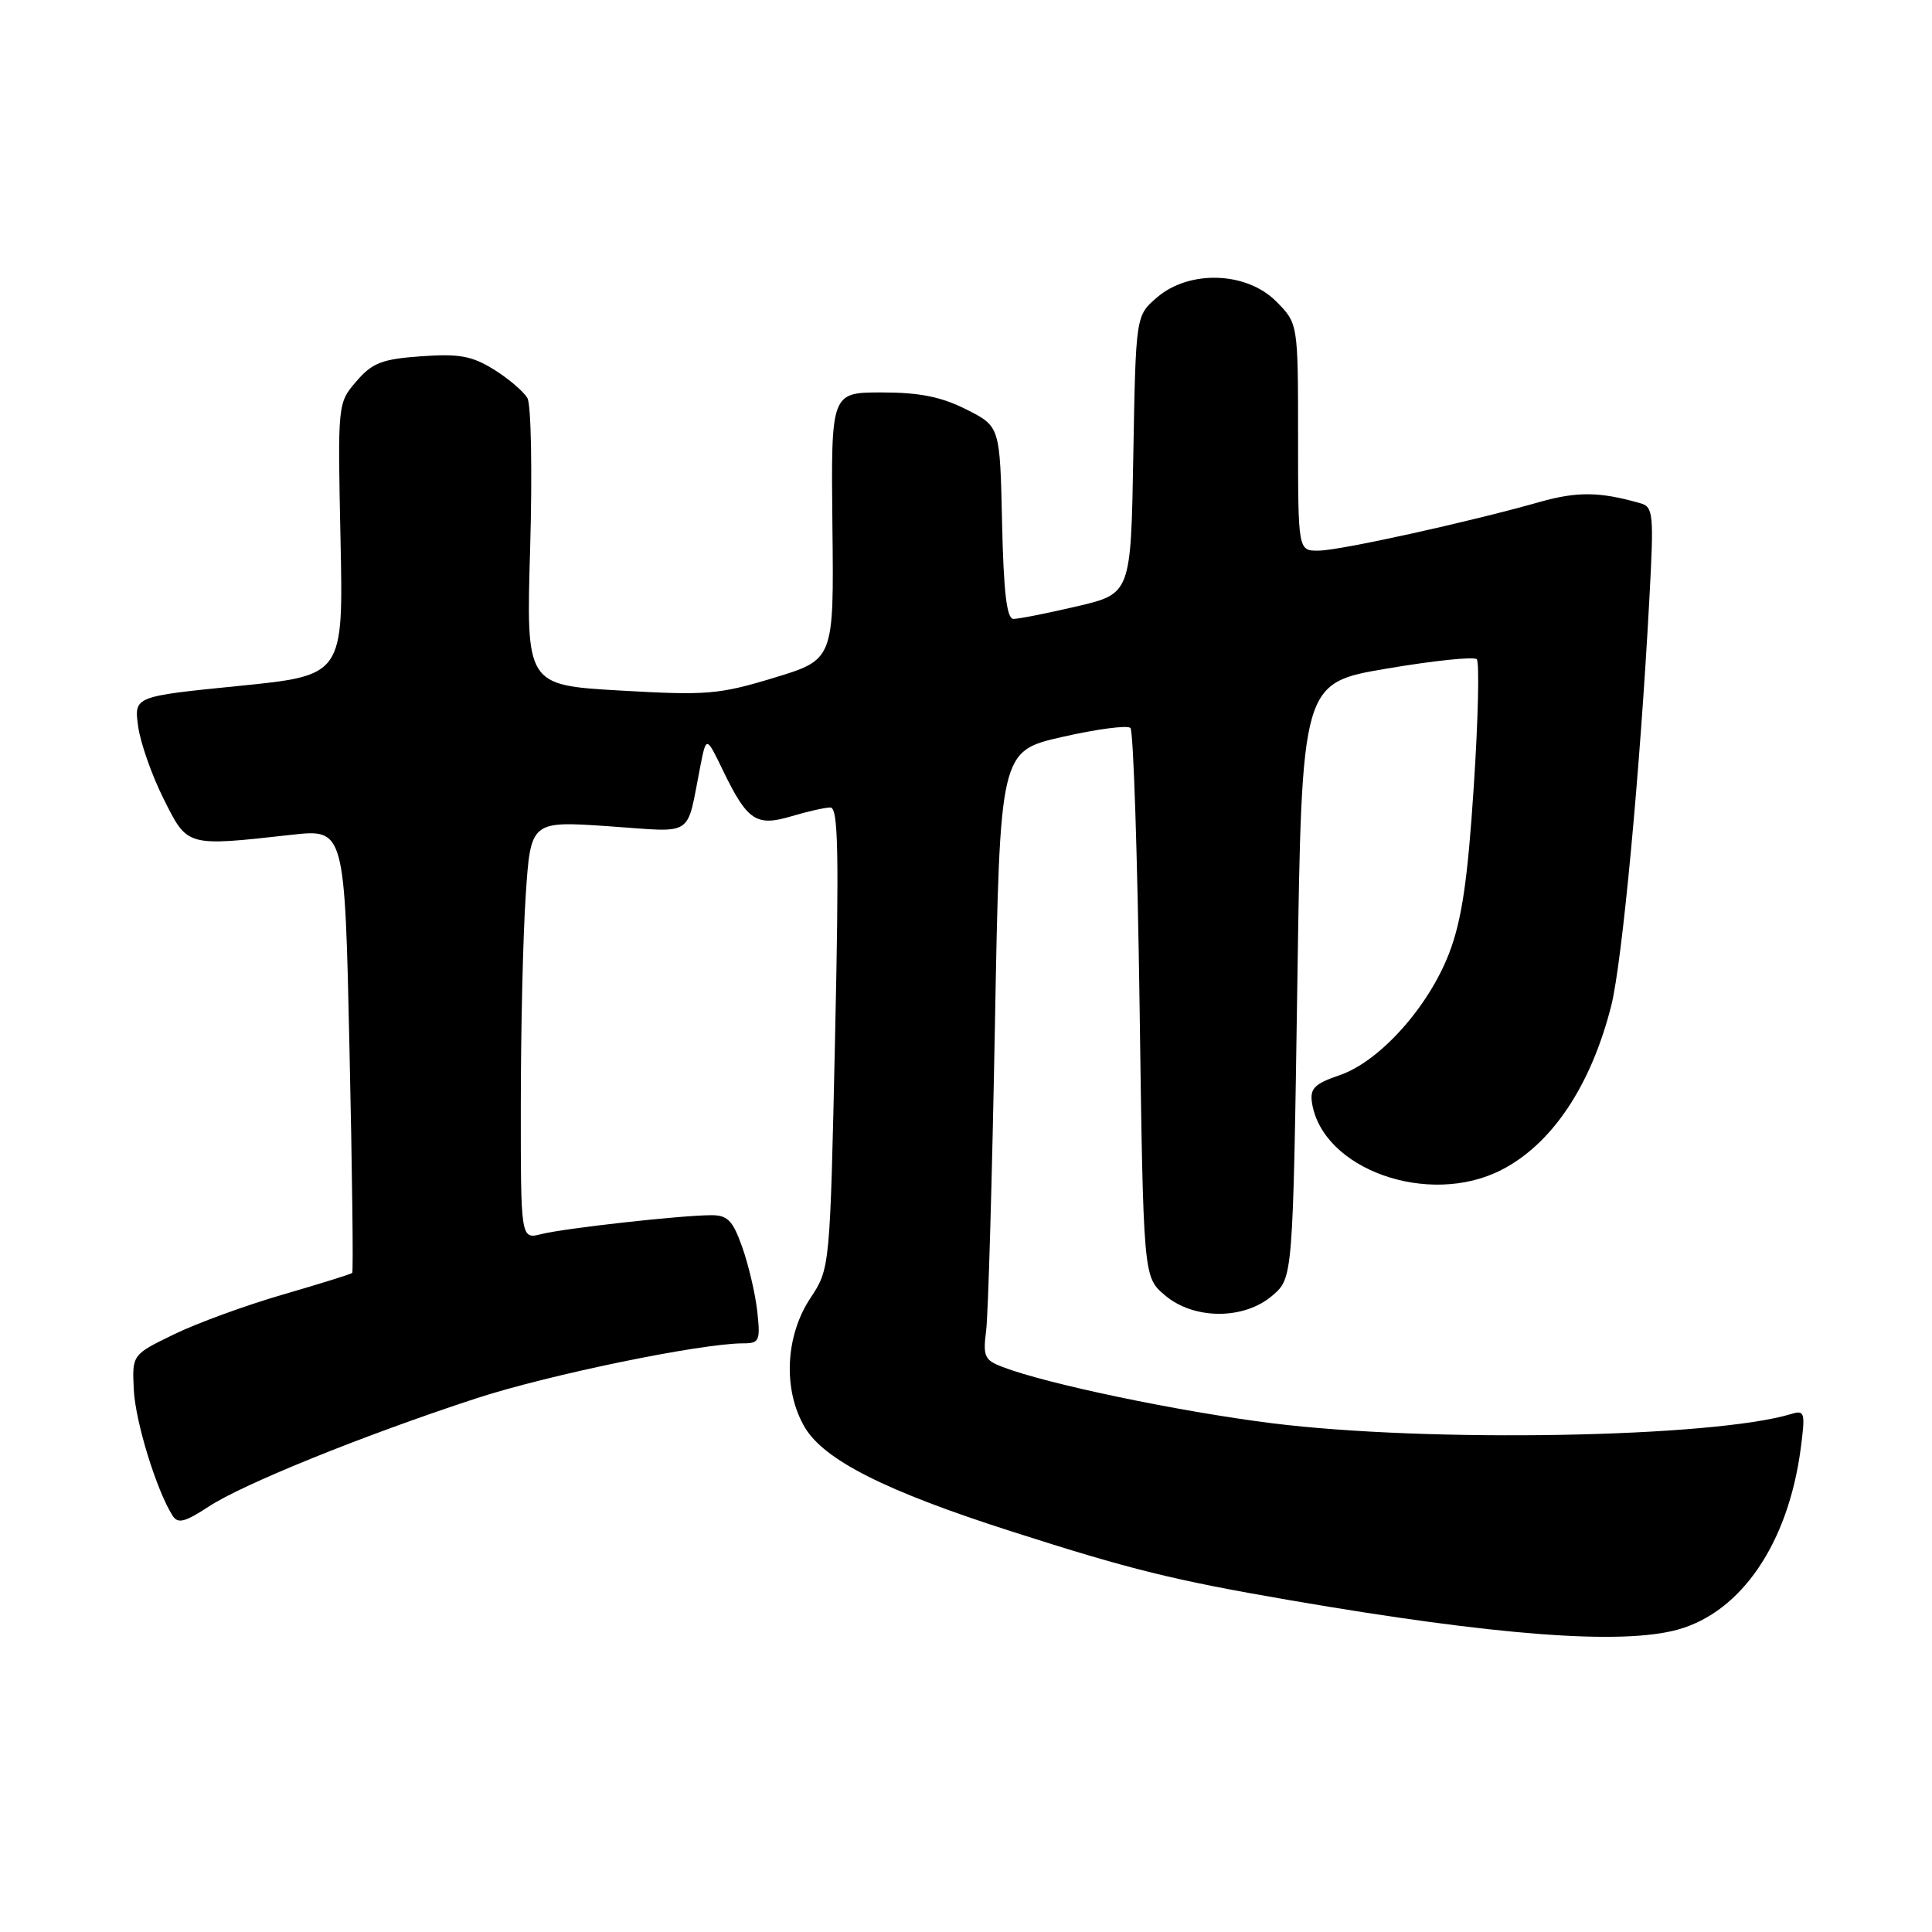 <?xml version="1.0" encoding="UTF-8" standalone="no"?>
<!DOCTYPE svg PUBLIC "-//W3C//DTD SVG 1.1//EN" "http://www.w3.org/Graphics/SVG/1.1/DTD/svg11.dtd" >
<svg xmlns="http://www.w3.org/2000/svg" xmlns:xlink="http://www.w3.org/1999/xlink" version="1.1" viewBox="0 0 256 256">
 <g >
 <path fill="currentColor"
d=" M 222.32 215.93 C 230.75 213.59 236.94 204.48 238.60 191.97 C 239.23 187.18 239.14 186.82 237.39 187.35 C 227.02 190.51 189.24 191.18 168.50 188.58 C 156.24 187.04 138.73 183.39 132.84 181.13 C 130.45 180.22 130.23 179.72 130.67 176.31 C 130.94 174.21 131.46 156.08 131.83 136.01 C 132.50 99.52 132.50 99.52 140.79 97.64 C 145.36 96.60 149.41 96.07 149.79 96.46 C 150.18 96.85 150.72 113.37 151.00 133.17 C 151.50 169.18 151.50 169.18 154.31 171.59 C 158.14 174.89 164.82 174.92 168.60 171.67 C 171.32 169.33 171.32 169.33 171.91 129.92 C 172.50 90.50 172.50 90.50 183.76 88.59 C 189.95 87.54 195.31 86.98 195.68 87.35 C 196.04 87.71 195.87 95.32 195.28 104.25 C 194.48 116.58 193.70 121.88 192.05 126.22 C 189.33 133.39 182.82 140.66 177.50 142.47 C 174.21 143.59 173.56 144.23 173.84 146.09 C 175.18 154.93 189.27 159.96 198.91 155.04 C 205.63 151.62 210.81 143.88 213.50 133.25 C 214.95 127.50 217.32 102.22 218.55 79.35 C 219.16 68.06 219.08 67.16 217.35 66.68 C 211.96 65.14 208.99 65.11 204.00 66.52 C 194.53 69.20 177.62 72.93 174.75 72.96 C 172.00 73.00 172.00 73.00 172.00 57.92 C 172.00 42.85 172.00 42.85 169.08 39.92 C 165.14 35.98 157.58 35.74 153.31 39.41 C 150.50 41.82 150.50 41.82 150.17 60.25 C 149.85 78.67 149.85 78.67 142.67 80.35 C 138.73 81.27 134.95 82.02 134.28 82.01 C 133.40 82.00 132.98 78.46 132.78 69.25 C 132.50 56.50 132.50 56.50 128.04 54.25 C 124.73 52.58 121.84 52.00 116.84 52.00 C 110.11 52.00 110.11 52.00 110.30 69.70 C 110.50 87.40 110.50 87.40 102.56 89.81 C 95.25 92.03 93.64 92.16 82.17 91.50 C 69.71 90.78 69.71 90.78 70.25 72.57 C 70.54 62.51 70.38 53.65 69.89 52.76 C 69.39 51.88 67.39 50.17 65.44 48.96 C 62.51 47.15 60.82 46.85 55.79 47.21 C 50.60 47.58 49.33 48.08 47.22 50.53 C 44.74 53.41 44.74 53.44 45.12 71.45 C 45.50 89.50 45.50 89.50 31.64 90.89 C 17.77 92.28 17.77 92.28 18.30 96.22 C 18.59 98.39 20.11 102.72 21.67 105.83 C 24.87 112.23 24.63 112.17 38.59 110.62 C 45.68 109.83 45.68 109.83 46.31 139.10 C 46.67 155.20 46.83 168.51 46.67 168.67 C 46.51 168.83 42.39 170.11 37.51 171.53 C 32.63 172.94 26.13 175.31 23.07 176.80 C 17.50 179.50 17.50 179.50 17.73 184.17 C 17.95 188.44 20.76 197.55 22.88 200.85 C 23.57 201.93 24.51 201.69 27.62 199.65 C 32.14 196.67 48.01 190.24 62.98 185.33 C 72.53 182.19 92.85 178.00 98.50 178.00 C 100.62 178.00 100.77 177.66 100.34 173.75 C 100.08 171.41 99.18 167.59 98.35 165.25 C 97.08 161.68 96.41 161.00 94.17 161.02 C 90.06 161.05 74.83 162.75 71.75 163.52 C 69.00 164.22 69.00 164.22 69.01 146.36 C 69.01 136.54 69.30 124.06 69.66 118.64 C 70.32 108.78 70.32 108.78 80.62 109.48 C 92.23 110.28 90.89 111.15 92.80 101.51 C 93.59 97.51 93.59 97.51 95.84 102.18 C 99.04 108.77 100.22 109.55 104.90 108.15 C 107.01 107.52 109.31 107.00 110.03 107.00 C 111.07 107.00 111.19 112.86 110.65 137.53 C 109.98 168.07 109.98 168.07 107.38 172.01 C 104.05 177.03 103.73 184.14 106.61 189.08 C 109.16 193.45 117.32 197.57 134.00 202.91 C 149.84 207.99 155.53 209.39 171.00 212.05 C 198.27 216.74 214.89 217.99 222.32 215.93 Z "/>
</g>
</svg>